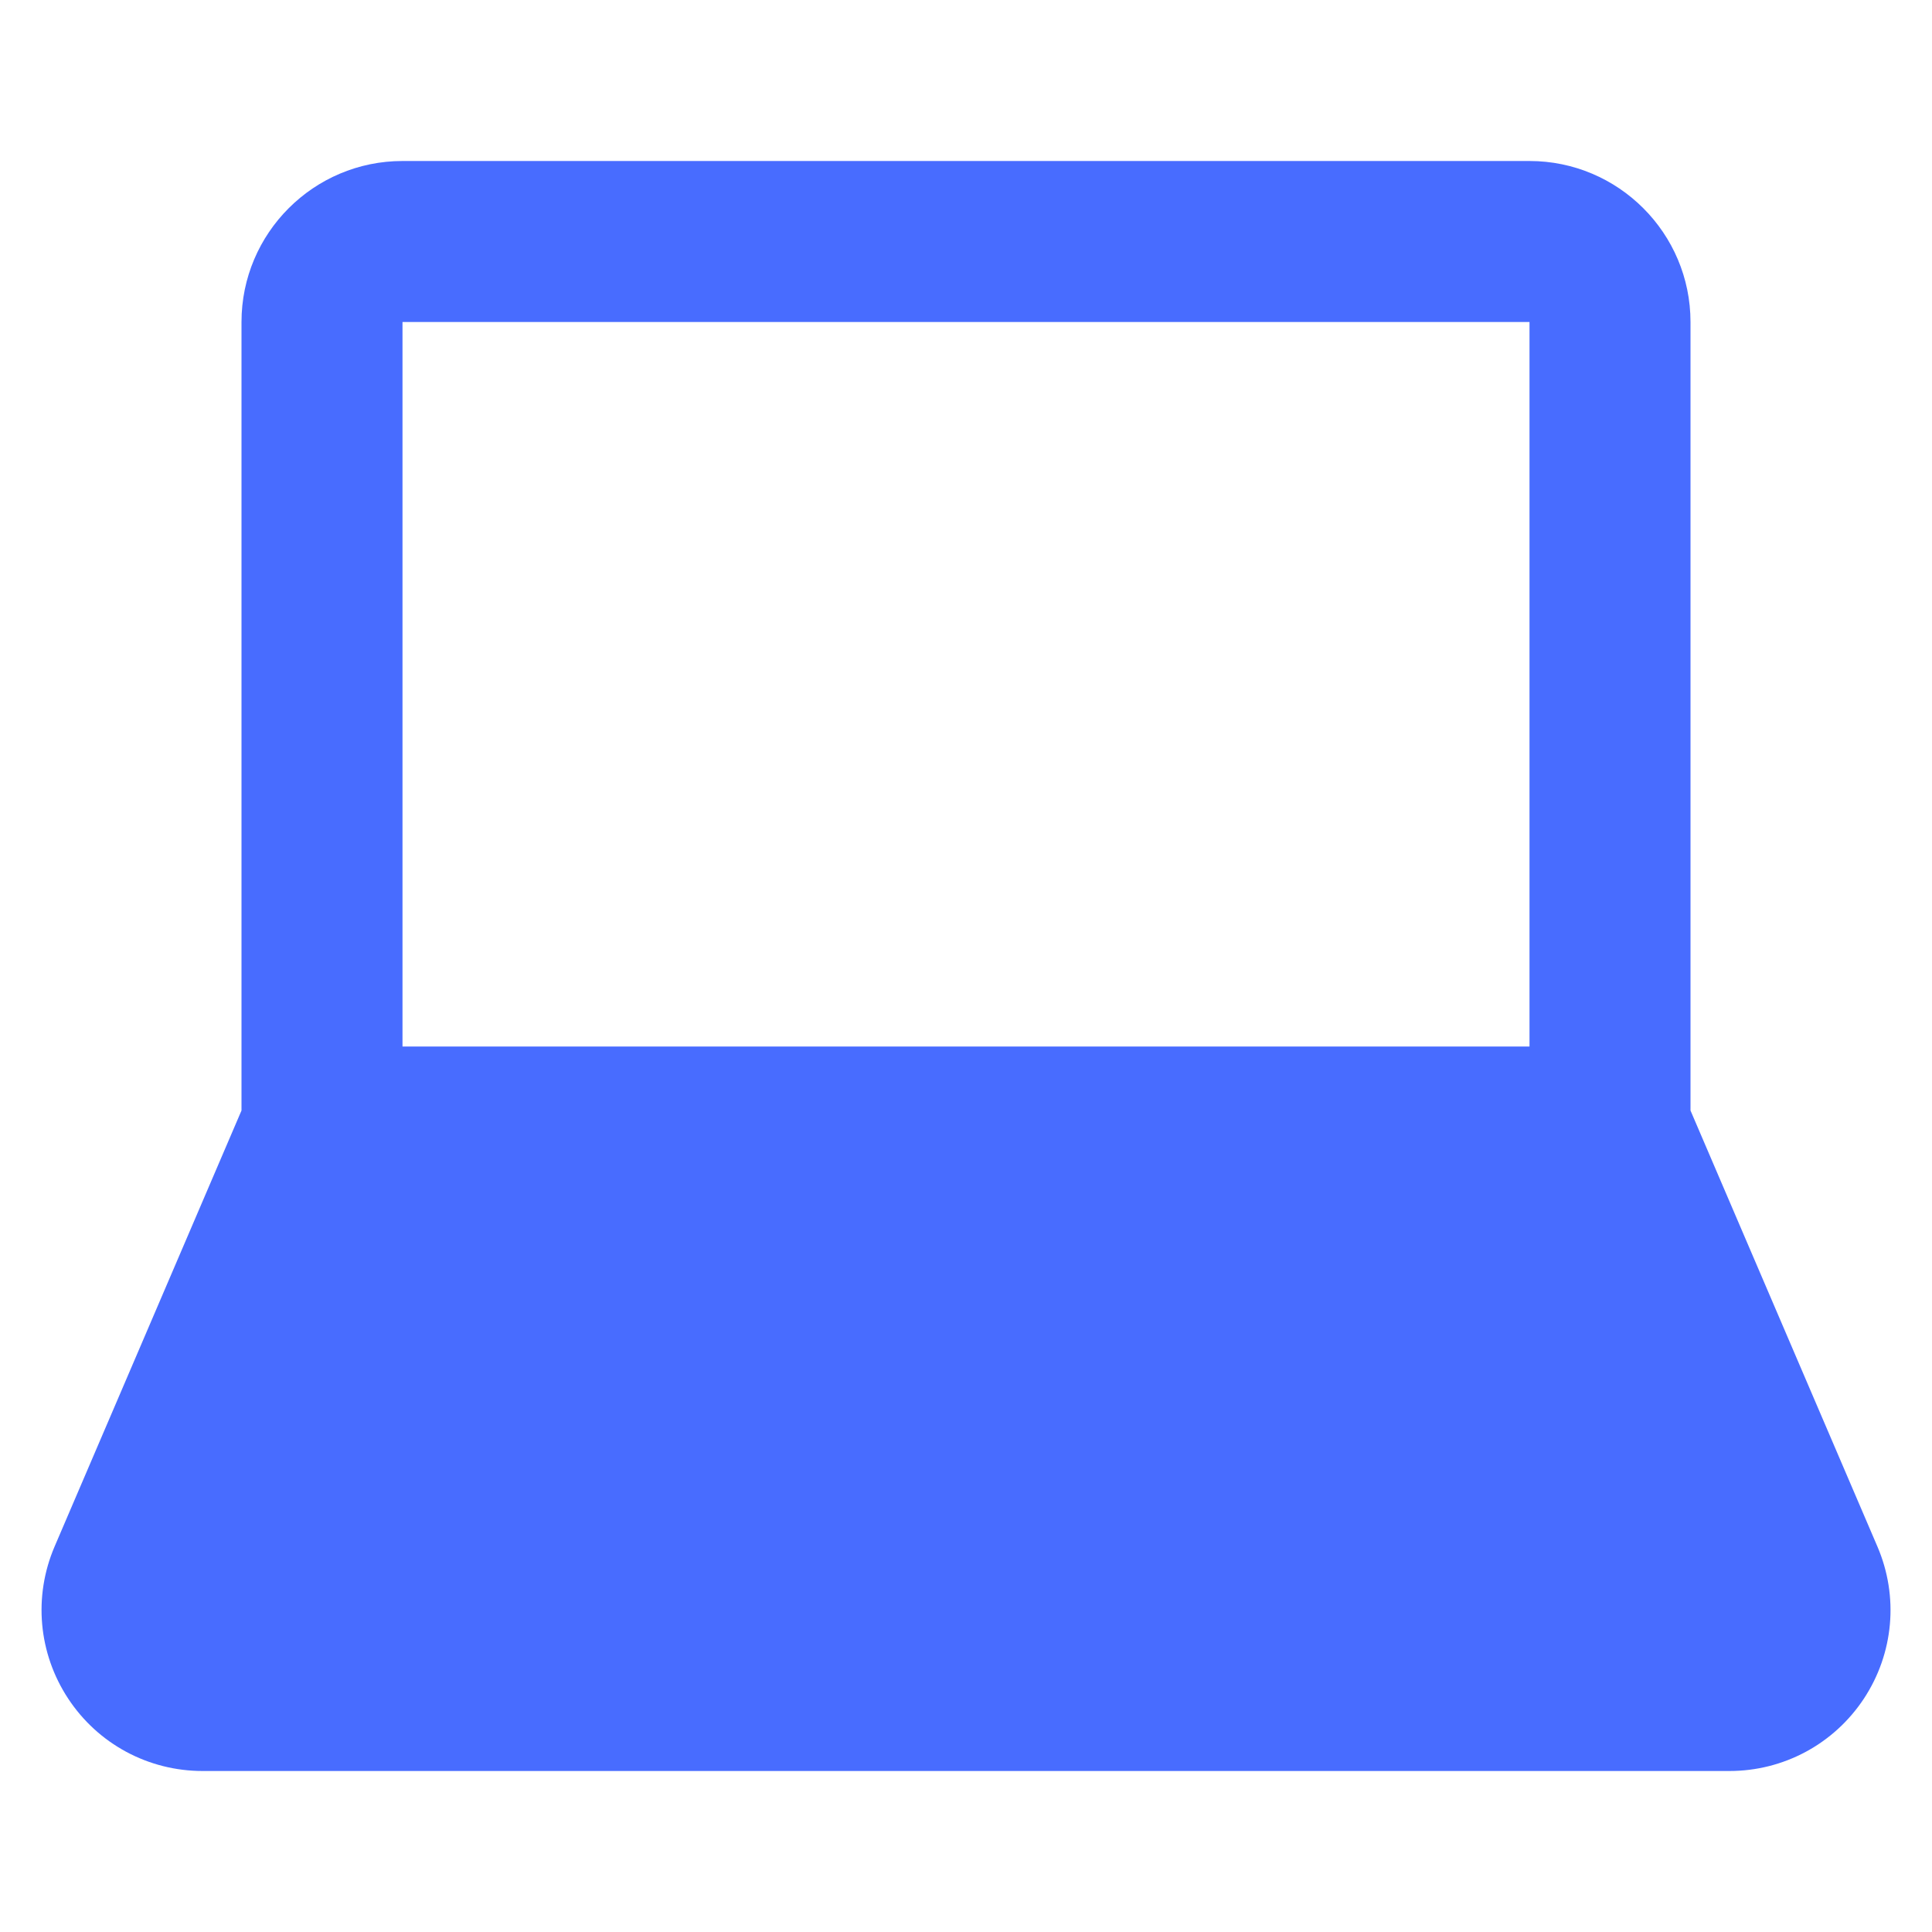 <svg width="24px" height="24px" viewBox="0 0 24 24" version="1.1" xmlns="http://www.w3.org/2000/svg" xmlns:xlink="http://www.w3.org/1999/xlink">
    <!-- Generator: Sketch 53.2 (72643) - https://sketchapp.com -->
    <title>about</title>
    <desc>Created with Sketch.</desc>
    <g id="about" stroke="none" stroke-width="1" fill="none" fill-rule="evenodd">
        <g id="laptop-copy" transform="translate(0, 2)" fill="#486CFF" fill-rule="nonzero">
            <path d="M21,11.795 L21,2 C21,0.897 20.103,0 19,0 L5,0 C3.897,0 3,0.897 3,2 L3,11.795 L0.678,17.212 C0.413,17.832 0.476,18.538 0.847,19.101 C1.218,19.664 1.842,20 2.517,20 L21.484,20 C22.158,20 22.782,19.664 23.154,19.101 C23.525,18.538 23.588,17.832 23.322,17.212 L21,11.795 Z M19,11 L5,11 L5,2 L19,2 L19,11 Z" id="Shape"></path>
        </g>
    </g>
</svg>